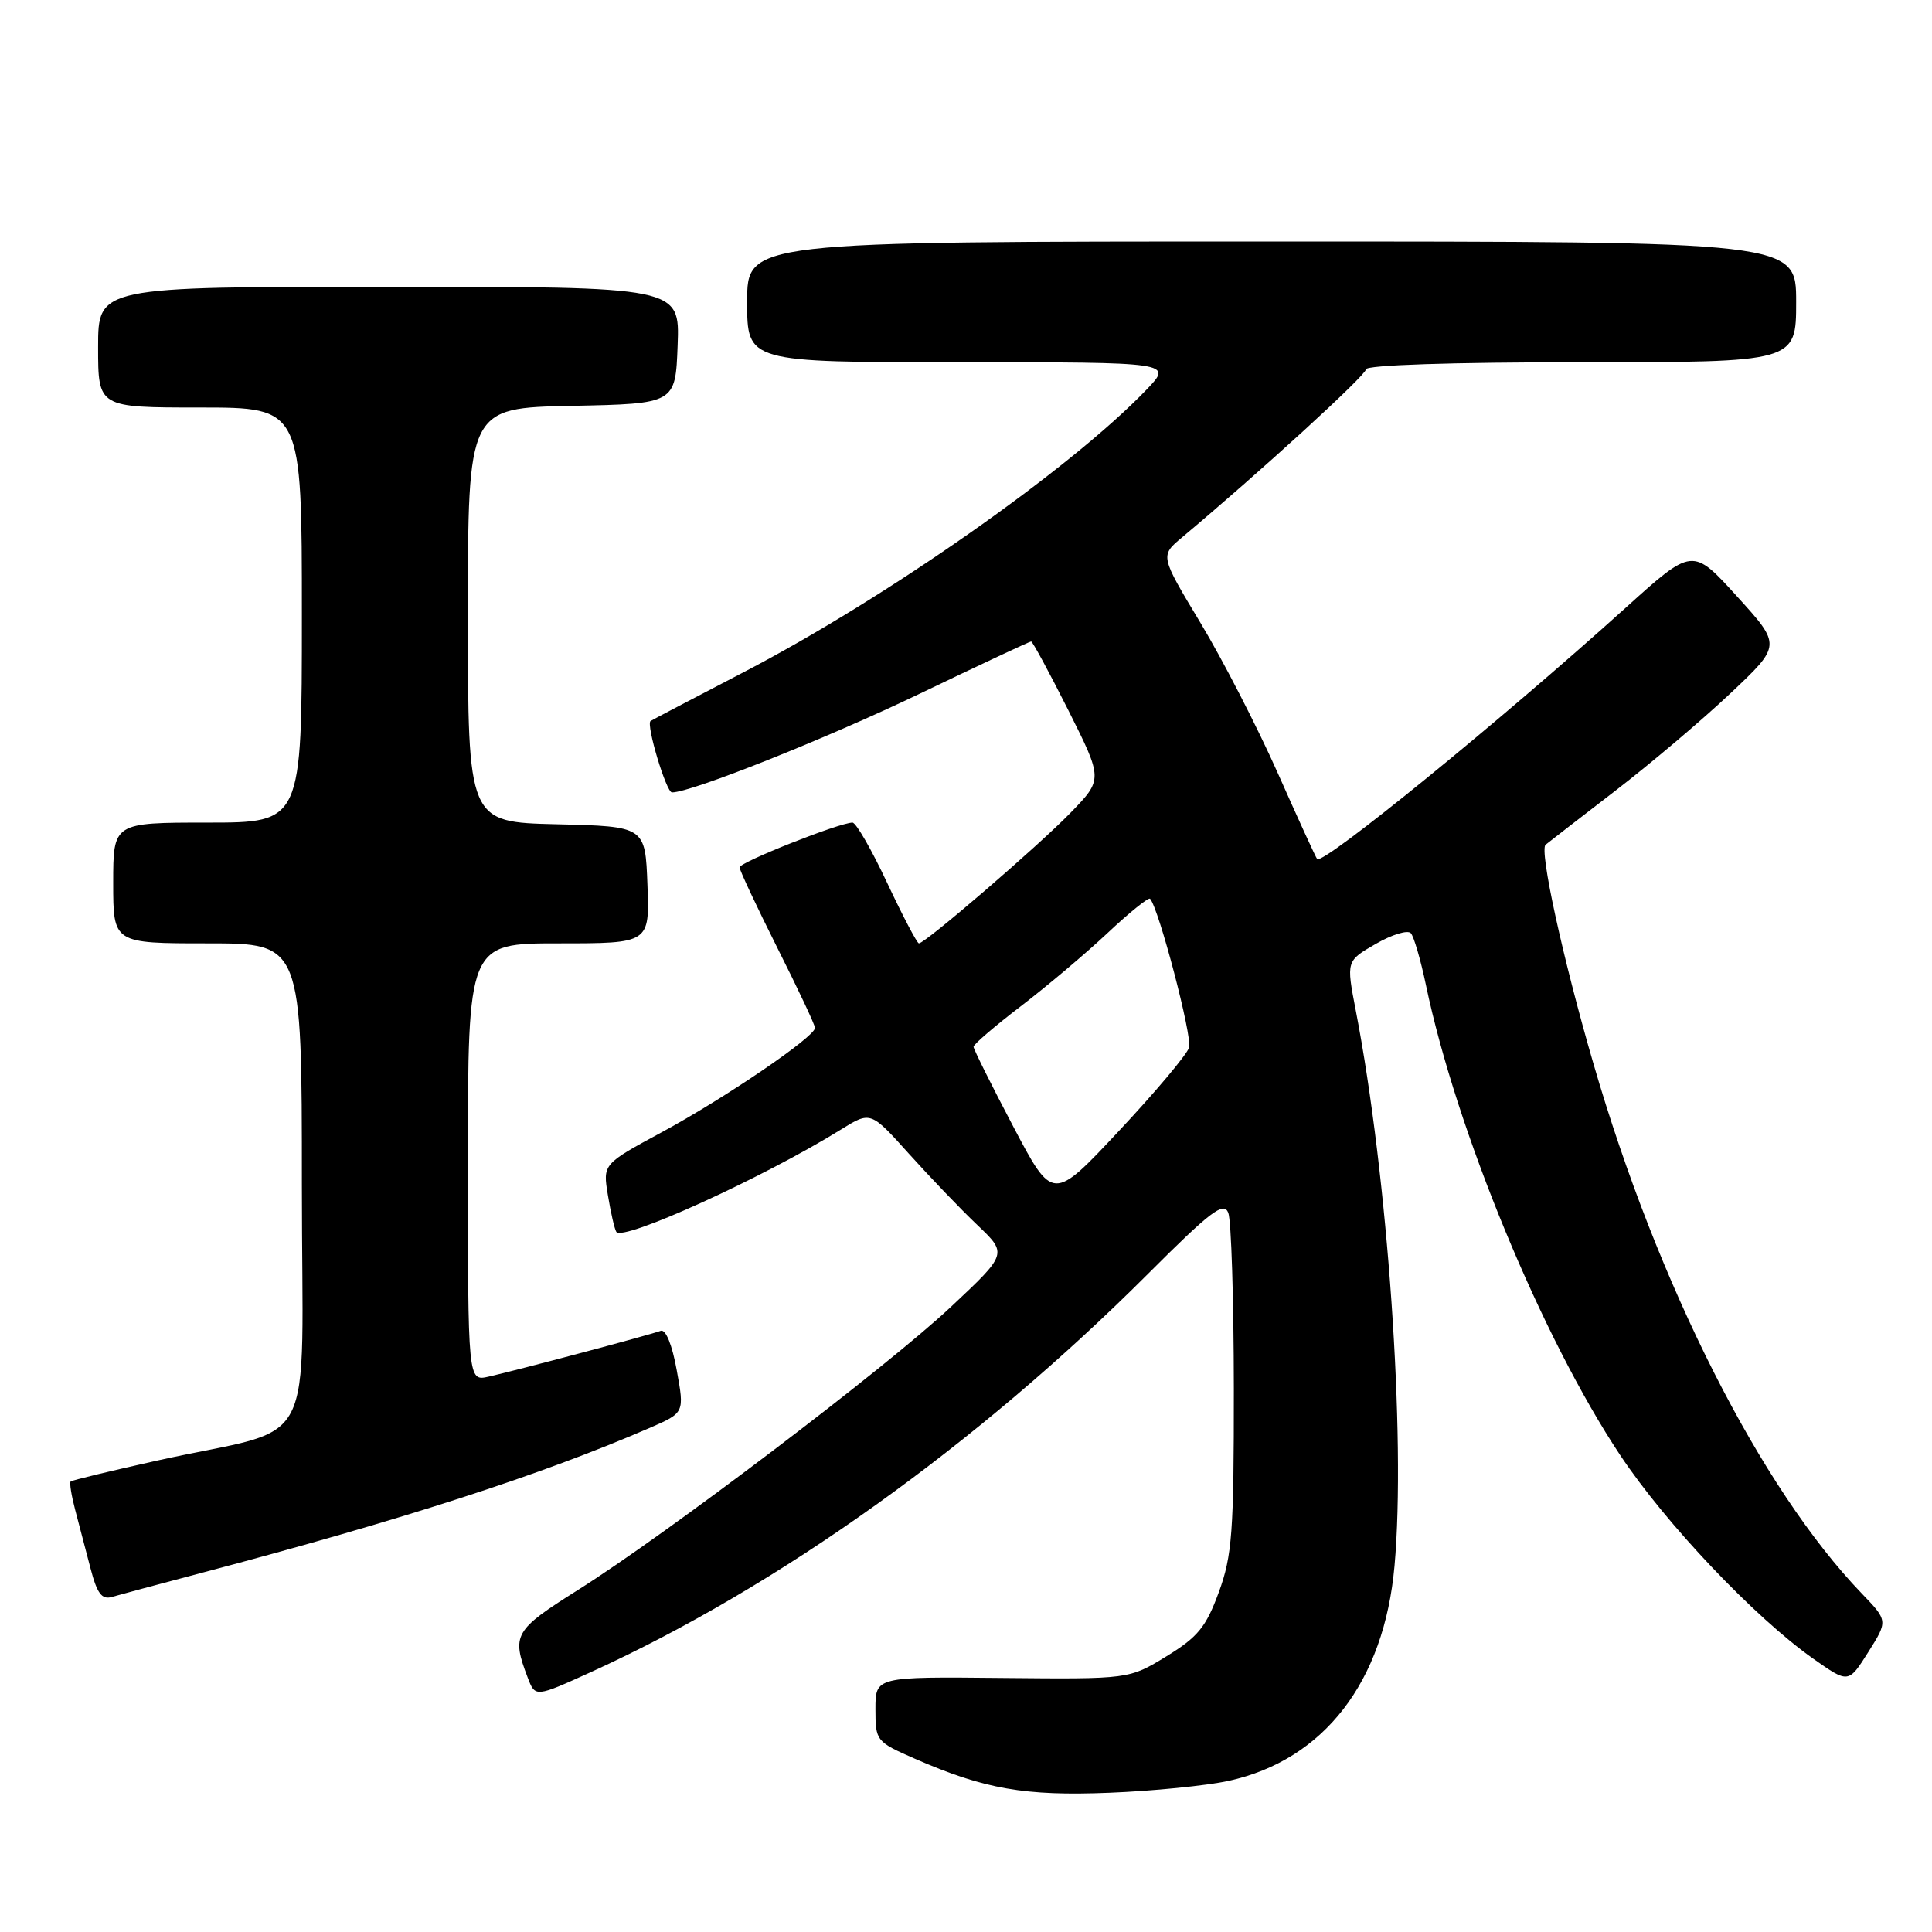 <?xml version="1.0" encoding="UTF-8" standalone="no"?>
<!DOCTYPE svg PUBLIC "-//W3C//DTD SVG 1.1//EN" "http://www.w3.org/Graphics/SVG/1.1/DTD/svg11.dtd" >
<svg xmlns="http://www.w3.org/2000/svg" xmlns:xlink="http://www.w3.org/1999/xlink" version="1.1" viewBox="0 0 256 256">
 <g >
 <path fill="currentColor"
d=" M 162.77 235.98 C 175.41 233.22 183.41 222.87 184.78 207.50 C 186.31 190.47 183.89 155.79 179.65 133.91 C 178.38 127.33 178.38 127.33 182.30 125.07 C 184.45 123.83 186.55 123.19 186.95 123.66 C 187.35 124.12 188.25 127.20 188.94 130.50 C 192.98 149.81 204.31 177.22 214.68 192.81 C 220.71 201.88 232.50 214.31 240.27 219.79 C 244.93 223.07 244.93 223.07 247.55 218.92 C 250.17 214.76 250.17 214.76 246.68 211.13 C 233.30 197.21 219.66 170.28 211.12 140.88 C 207.06 126.93 203.94 112.63 204.80 111.93 C 205.19 111.61 209.32 108.41 214.00 104.81 C 218.68 101.21 225.55 95.40 229.28 91.88 C 236.05 85.50 236.05 85.50 230.16 79.02 C 224.27 72.53 224.27 72.53 215.39 80.55 C 198.78 95.54 175.29 114.67 174.53 113.83 C 174.36 113.65 172.01 108.51 169.30 102.41 C 166.59 96.31 161.97 87.34 159.04 82.48 C 153.72 73.64 153.72 73.64 156.61 71.22 C 166.90 62.61 181.00 49.73 181.00 48.94 C 181.00 48.37 192.34 48.00 209.50 48.00 C 238.00 48.00 238.00 48.00 238.00 40.00 C 238.00 32.00 238.00 32.00 168.50 32.00 C 99.00 32.00 99.00 32.00 99.00 40.00 C 99.00 48.00 99.00 48.00 127.20 48.00 C 155.39 48.00 155.39 48.00 151.95 51.60 C 141.85 62.13 117.49 79.22 98.50 89.09 C 91.90 92.52 86.37 95.42 86.20 95.54 C 85.58 96.00 88.28 105.00 89.04 105.00 C 91.60 105.00 109.51 97.86 121.89 91.91 C 129.80 88.11 136.43 85.00 136.63 85.00 C 136.82 85.00 139.04 89.11 141.57 94.13 C 146.15 103.27 146.15 103.27 141.83 107.72 C 137.50 112.17 122.60 125.00 121.76 125.00 C 121.52 125.00 119.63 121.40 117.56 117.00 C 115.50 112.60 113.43 109.00 112.96 109.00 C 111.25 109.00 98.00 114.25 98.00 114.93 C 98.00 115.32 100.25 120.10 102.99 125.57 C 105.74 131.03 107.99 135.81 107.99 136.20 C 108.01 137.37 95.98 145.55 87.68 150.03 C 79.87 154.25 79.87 154.25 80.55 158.37 C 80.92 160.64 81.42 162.82 81.66 163.22 C 82.45 164.56 101.11 156.07 111.43 149.67 C 115.36 147.23 115.36 147.23 120.43 152.87 C 123.21 155.96 127.29 160.22 129.50 162.32 C 133.50 166.13 133.50 166.13 126.00 173.17 C 117.43 181.21 88.40 203.24 76.50 210.73 C 68.12 216.01 67.77 216.63 69.92 222.28 C 70.92 224.92 70.92 224.92 78.41 221.51 C 103.20 210.21 129.51 191.39 152.12 168.79 C 160.40 160.51 162.14 159.18 162.75 160.69 C 163.15 161.69 163.48 172.18 163.49 184.00 C 163.50 203.03 163.27 206.13 161.50 210.97 C 159.81 215.59 158.72 216.92 154.56 219.47 C 149.61 222.50 149.61 222.50 132.81 222.34 C 116.00 222.17 116.00 222.17 116.00 226.46 C 116.00 230.68 116.09 230.79 121.25 233.05 C 130.45 237.07 135.79 238.00 147.00 237.55 C 152.78 237.32 159.87 236.61 162.77 235.98 Z  M 26.50 208.47 C 53.40 201.36 71.71 195.44 86.10 189.20 C 90.70 187.20 90.70 187.20 89.67 181.56 C 89.07 178.21 88.21 176.09 87.55 176.34 C 86.24 176.85 68.65 181.53 64.75 182.41 C 62.00 183.04 62.00 183.04 62.00 154.02 C 62.00 125.00 62.00 125.00 74.04 125.00 C 86.08 125.00 86.08 125.00 85.79 117.25 C 85.50 109.50 85.50 109.50 73.75 109.22 C 62.00 108.94 62.00 108.94 62.00 81.50 C 62.00 54.06 62.00 54.06 75.75 53.78 C 89.50 53.50 89.50 53.50 89.79 45.75 C 90.08 38.00 90.08 38.00 51.54 38.00 C 13.00 38.00 13.00 38.00 13.00 46.00 C 13.00 54.00 13.00 54.00 26.50 54.00 C 40.00 54.00 40.00 54.00 40.00 81.50 C 40.00 109.00 40.00 109.00 27.50 109.00 C 15.00 109.00 15.00 109.00 15.00 117.00 C 15.00 125.00 15.00 125.00 27.50 125.00 C 40.00 125.00 40.00 125.00 40.00 156.96 C 40.00 193.54 42.50 188.74 20.93 193.51 C 14.73 194.89 9.52 196.14 9.36 196.31 C 9.19 196.48 9.46 198.16 9.96 200.06 C 10.46 201.95 11.37 205.44 11.99 207.80 C 12.85 211.12 13.49 211.99 14.80 211.61 C 15.74 211.34 21.00 209.92 26.50 208.47 Z  M 134.25 149.25 C 131.36 143.76 129.00 139.02 129.00 138.70 C 129.00 138.38 131.81 135.97 135.25 133.34 C 138.69 130.71 143.87 126.34 146.76 123.63 C 149.65 120.91 152.19 118.87 152.39 119.09 C 153.55 120.36 158.01 137.39 157.56 138.81 C 157.26 139.74 153.08 144.72 148.26 149.86 C 139.50 159.22 139.50 159.22 134.25 149.25 Z "/>
</g>
</svg>